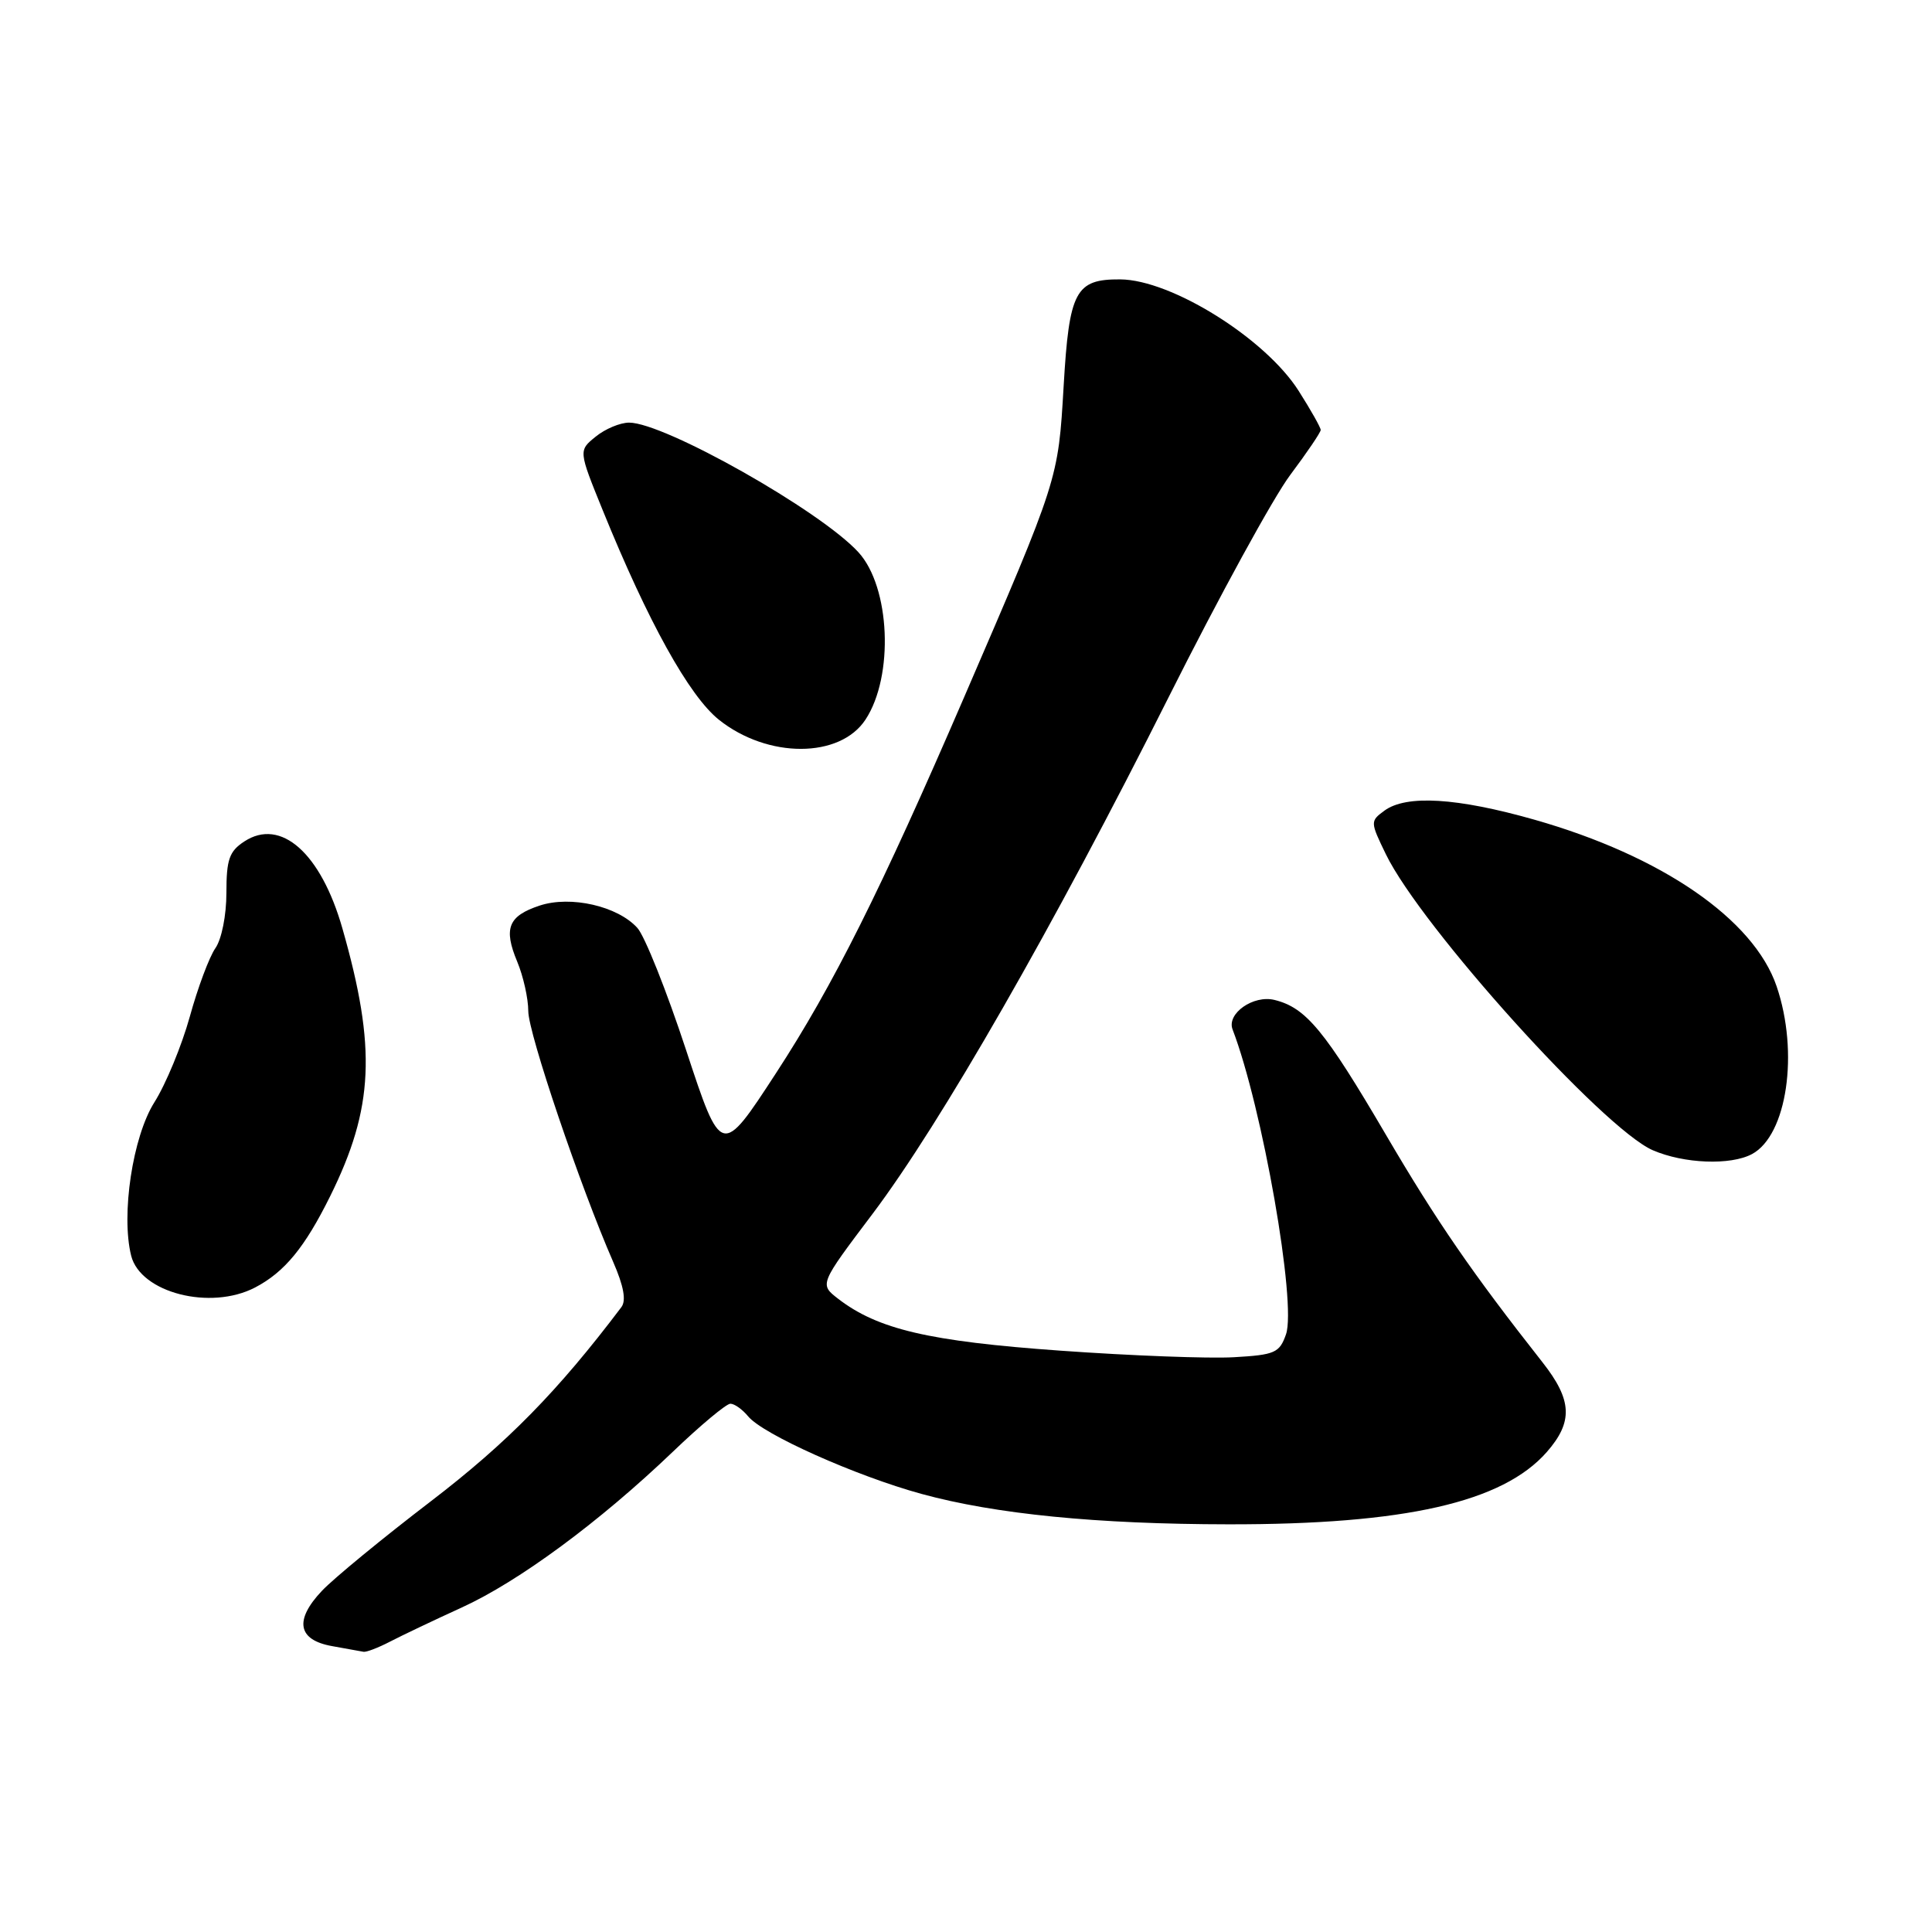 <?xml version="1.0" encoding="UTF-8" standalone="no"?>
<!DOCTYPE svg PUBLIC "-//W3C//DTD SVG 1.1//EN" "http://www.w3.org/Graphics/SVG/1.1/DTD/svg11.dtd" >
<svg xmlns="http://www.w3.org/2000/svg" xmlns:xlink="http://www.w3.org/1999/xlink" version="1.1" viewBox="0 0 256 256">
 <g >
 <path fill="currentColor"
d=" M 51.67 217.53 C 53.23 216.72 57.49 214.69 61.15 213.02 C 68.72 209.57 79.42 201.68 89.15 192.37 C 92.81 188.86 96.24 186.00 96.78 186.00 C 97.32 186.00 98.37 186.75 99.13 187.67 C 101.08 190.06 113.42 195.57 122.10 197.95 C 131.90 200.63 145.33 201.96 162.81 201.98 C 186.14 202.01 199.10 199.07 204.95 192.41 C 208.47 188.39 208.33 185.52 204.38 180.50 C 195.07 168.67 190.39 161.87 183.68 150.43 C 175.54 136.54 173.06 133.53 168.89 132.50 C 166.08 131.80 162.52 134.30 163.32 136.40 C 167.27 146.69 171.83 172.73 170.40 176.81 C 169.54 179.26 168.94 179.53 163.48 179.84 C 160.19 180.03 149.85 179.64 140.50 178.97 C 123.08 177.73 116.30 176.14 111.04 172.08 C 108.58 170.17 108.58 170.17 115.62 160.84 C 124.67 148.83 139.56 122.85 154.85 92.38 C 161.50 79.12 168.76 65.85 170.98 62.91 C 173.19 59.96 175.00 57.29 175.00 56.97 C 175.00 56.65 173.69 54.33 172.09 51.81 C 167.69 44.86 155.22 37.07 148.44 37.02 C 142.51 36.98 141.67 38.56 140.94 51.13 C 140.21 63.60 140.29 63.34 127.70 92.50 C 116.69 118.00 110.37 130.62 102.83 142.19 C 95.58 153.32 95.58 153.32 90.90 139.11 C 88.33 131.30 85.43 124.02 84.45 122.95 C 81.84 120.06 75.62 118.64 71.52 119.99 C 67.34 121.37 66.69 123.01 68.54 127.44 C 69.34 129.36 70.00 132.31 70.00 133.98 C 70.00 136.89 76.87 157.18 81.25 167.21 C 82.65 170.42 83.00 172.34 82.33 173.21 C 73.91 184.36 67.22 191.17 57.10 198.92 C 50.72 203.80 44.22 209.14 42.66 210.79 C 38.96 214.70 39.45 217.31 44.01 218.12 C 45.93 218.46 47.80 218.80 48.17 218.87 C 48.54 218.94 50.11 218.34 51.67 217.53 Z  M 33.80 170.60 C 37.70 168.56 40.38 165.31 43.75 158.50 C 49.53 146.83 49.90 138.87 45.37 123.02 C 42.52 113.03 37.21 108.32 32.37 111.50 C 30.38 112.80 30.00 113.88 30.00 118.30 C 30.00 121.28 29.37 124.45 28.54 125.64 C 27.74 126.78 26.21 130.86 25.15 134.71 C 24.08 138.56 21.97 143.67 20.45 146.07 C 17.58 150.63 16.02 160.95 17.38 166.39 C 18.62 171.30 27.88 173.68 33.80 170.60 Z  M 232.15 152.92 C 236.79 150.43 238.40 139.47 235.41 130.69 C 232.38 121.80 220.19 113.41 203.31 108.61 C 193.06 105.70 186.35 105.29 183.45 107.41 C 181.55 108.81 181.55 108.89 183.64 113.20 C 188.31 122.80 212.44 149.56 219.00 152.41 C 223.13 154.20 229.31 154.44 232.15 152.92 Z  M 114.69 95.34 C 118.47 89.58 117.97 77.78 113.74 73.17 C 108.71 67.67 88.05 56.00 83.36 56.00 C 82.18 56.00 80.19 56.83 78.94 57.85 C 76.65 59.70 76.65 59.70 79.86 67.60 C 85.86 82.38 91.31 92.21 95.26 95.37 C 101.73 100.53 111.31 100.51 114.69 95.34 Z "/>
</g>
</svg>